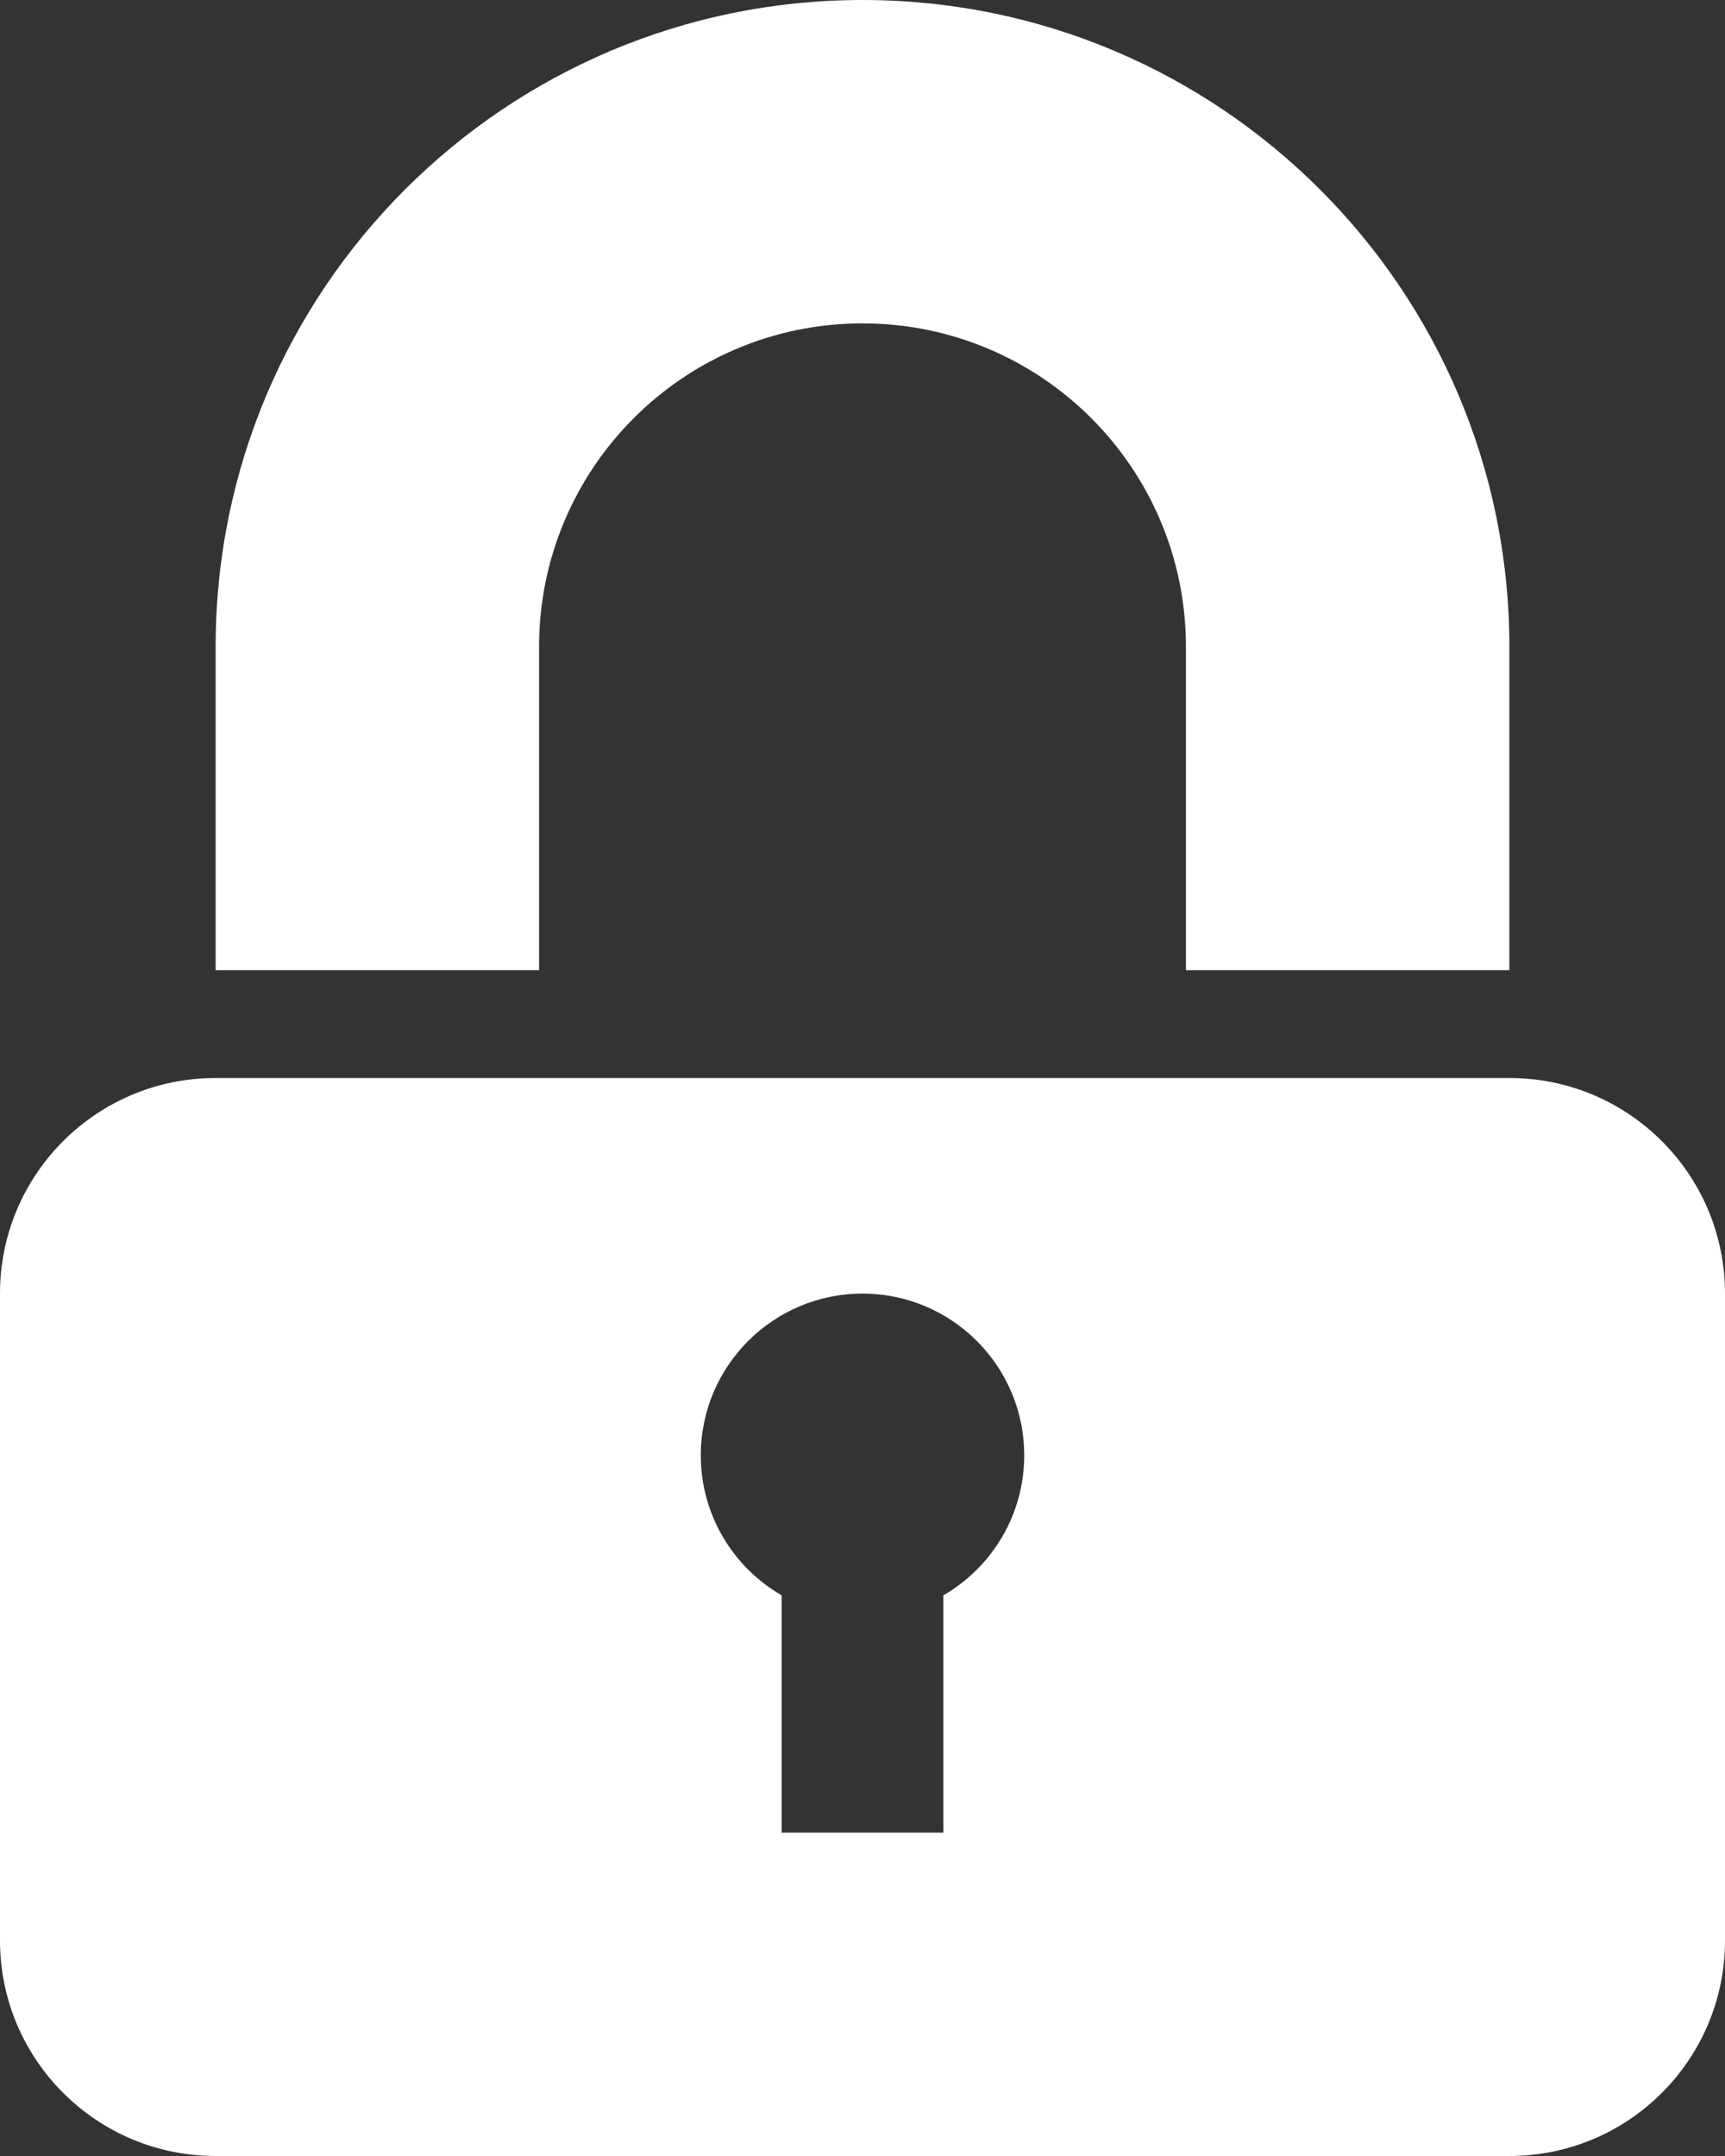 <?xml version="1.0" encoding="UTF-8"?>
<svg width="16px" height="20px" viewBox="0 0 16 20" version="1.1" xmlns="http://www.w3.org/2000/svg" xmlns:xlink="http://www.w3.org/1999/xlink">
    <rect x="0" y="0" width="16" height="20" fill="#333333" stroke="none"/>
    <!-- Generator: Sketch 49.1 (51147) - http://www.bohemiancoding.com/sketch -->
    <title>lock-solid</title>
    <desc>Created with Sketch.</desc>
    <defs>
        <path d="M15,11 L15,8 C15,6.343 13.657,5 12,5 C10.343,5 9,6.343 9,8 L9,11 L6,11 L6,8 C6,4.686 8.686,2 12,2 C15.314,2 18,4.686 18,8 L18,11 L15,11 Z M6,12 L18,12 C19.105,12 20,12.895 20,14 L20,20 C20,21.105 19.105,22 18,22 L6,22 C4.895,22 4,21.105 4,20 L4,14 C4,12.895 4.895,12 6,12 Z M10.5,15.5 C10.5,16.055 10.802,16.54 11.25,16.799 L11.25,19 L12.75,19 L12.75,16.799 C13.198,16.54 13.5,16.055 13.5,15.5 C13.5,14.672 12.828,14 12,14 C11.172,14 10.5,14.672 10.5,15.5 Z" id="path-1"></path>
    </defs>
    <g id="Symbols" stroke="none" stroke-width="1" fill="none" fill-rule="evenodd">
        <g id="icons/misc/lock/solid" transform="translate(-4, -2)">
            <mask id="mask-2" fill="white">
                <use xlink:href="#path-1"></use>
            </mask>
            <use id="lock-solid" fill="#FFFFFF" fill-rule="nonzero" xlink:href="#path-1"></use>
        </g>
    </g>
</svg>